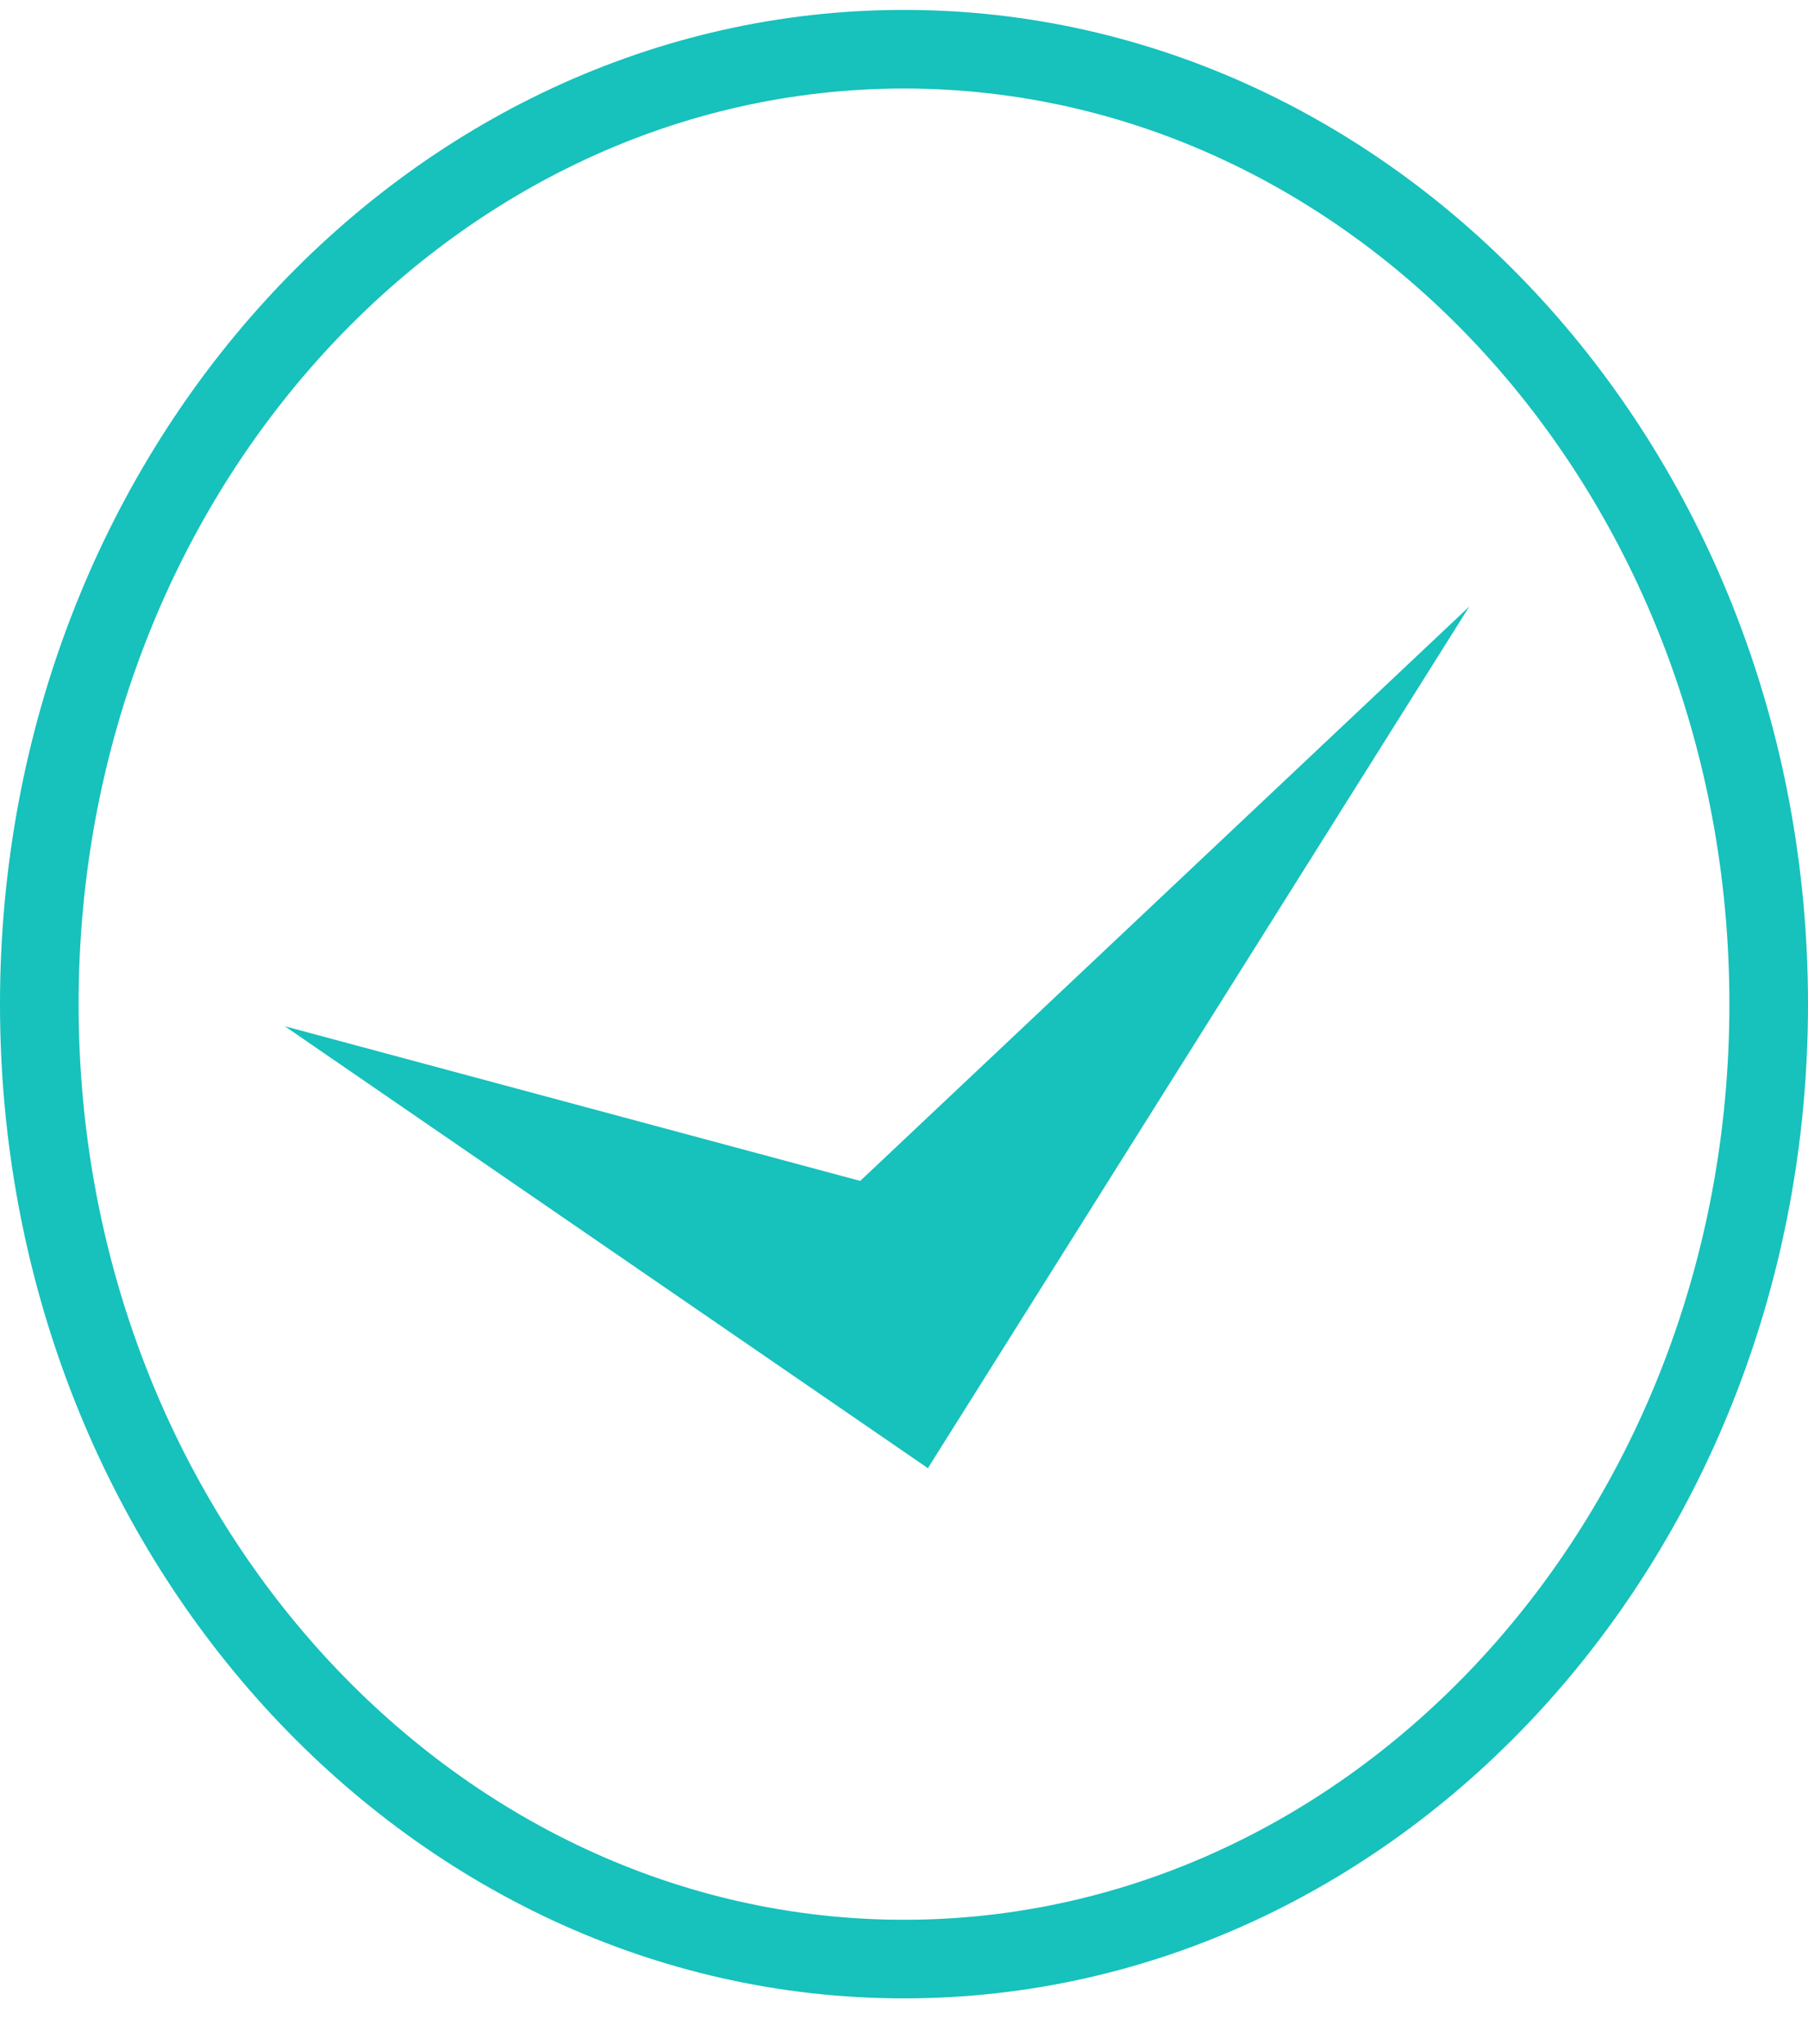 <svg width="23" height="26" viewBox="0 0 23 26" fill="none" xmlns="http://www.w3.org/2000/svg">
<path d="M22.5 12.773C22.5 19.527 17.532 24.919 11.5 24.919C5.469 24.919 0.5 19.527 0.5 12.773C0.5 6.019 5.469 0.626 11.5 0.626C17.532 0.626 22.5 6.019 22.5 12.773Z" stroke="#17C1BC"/>
<path d="M10.943 15.021L3.624 13.054L11.804 18.675L18.692 7.714L10.943 15.021Z" fill="#17C1BC"/>
</svg>
